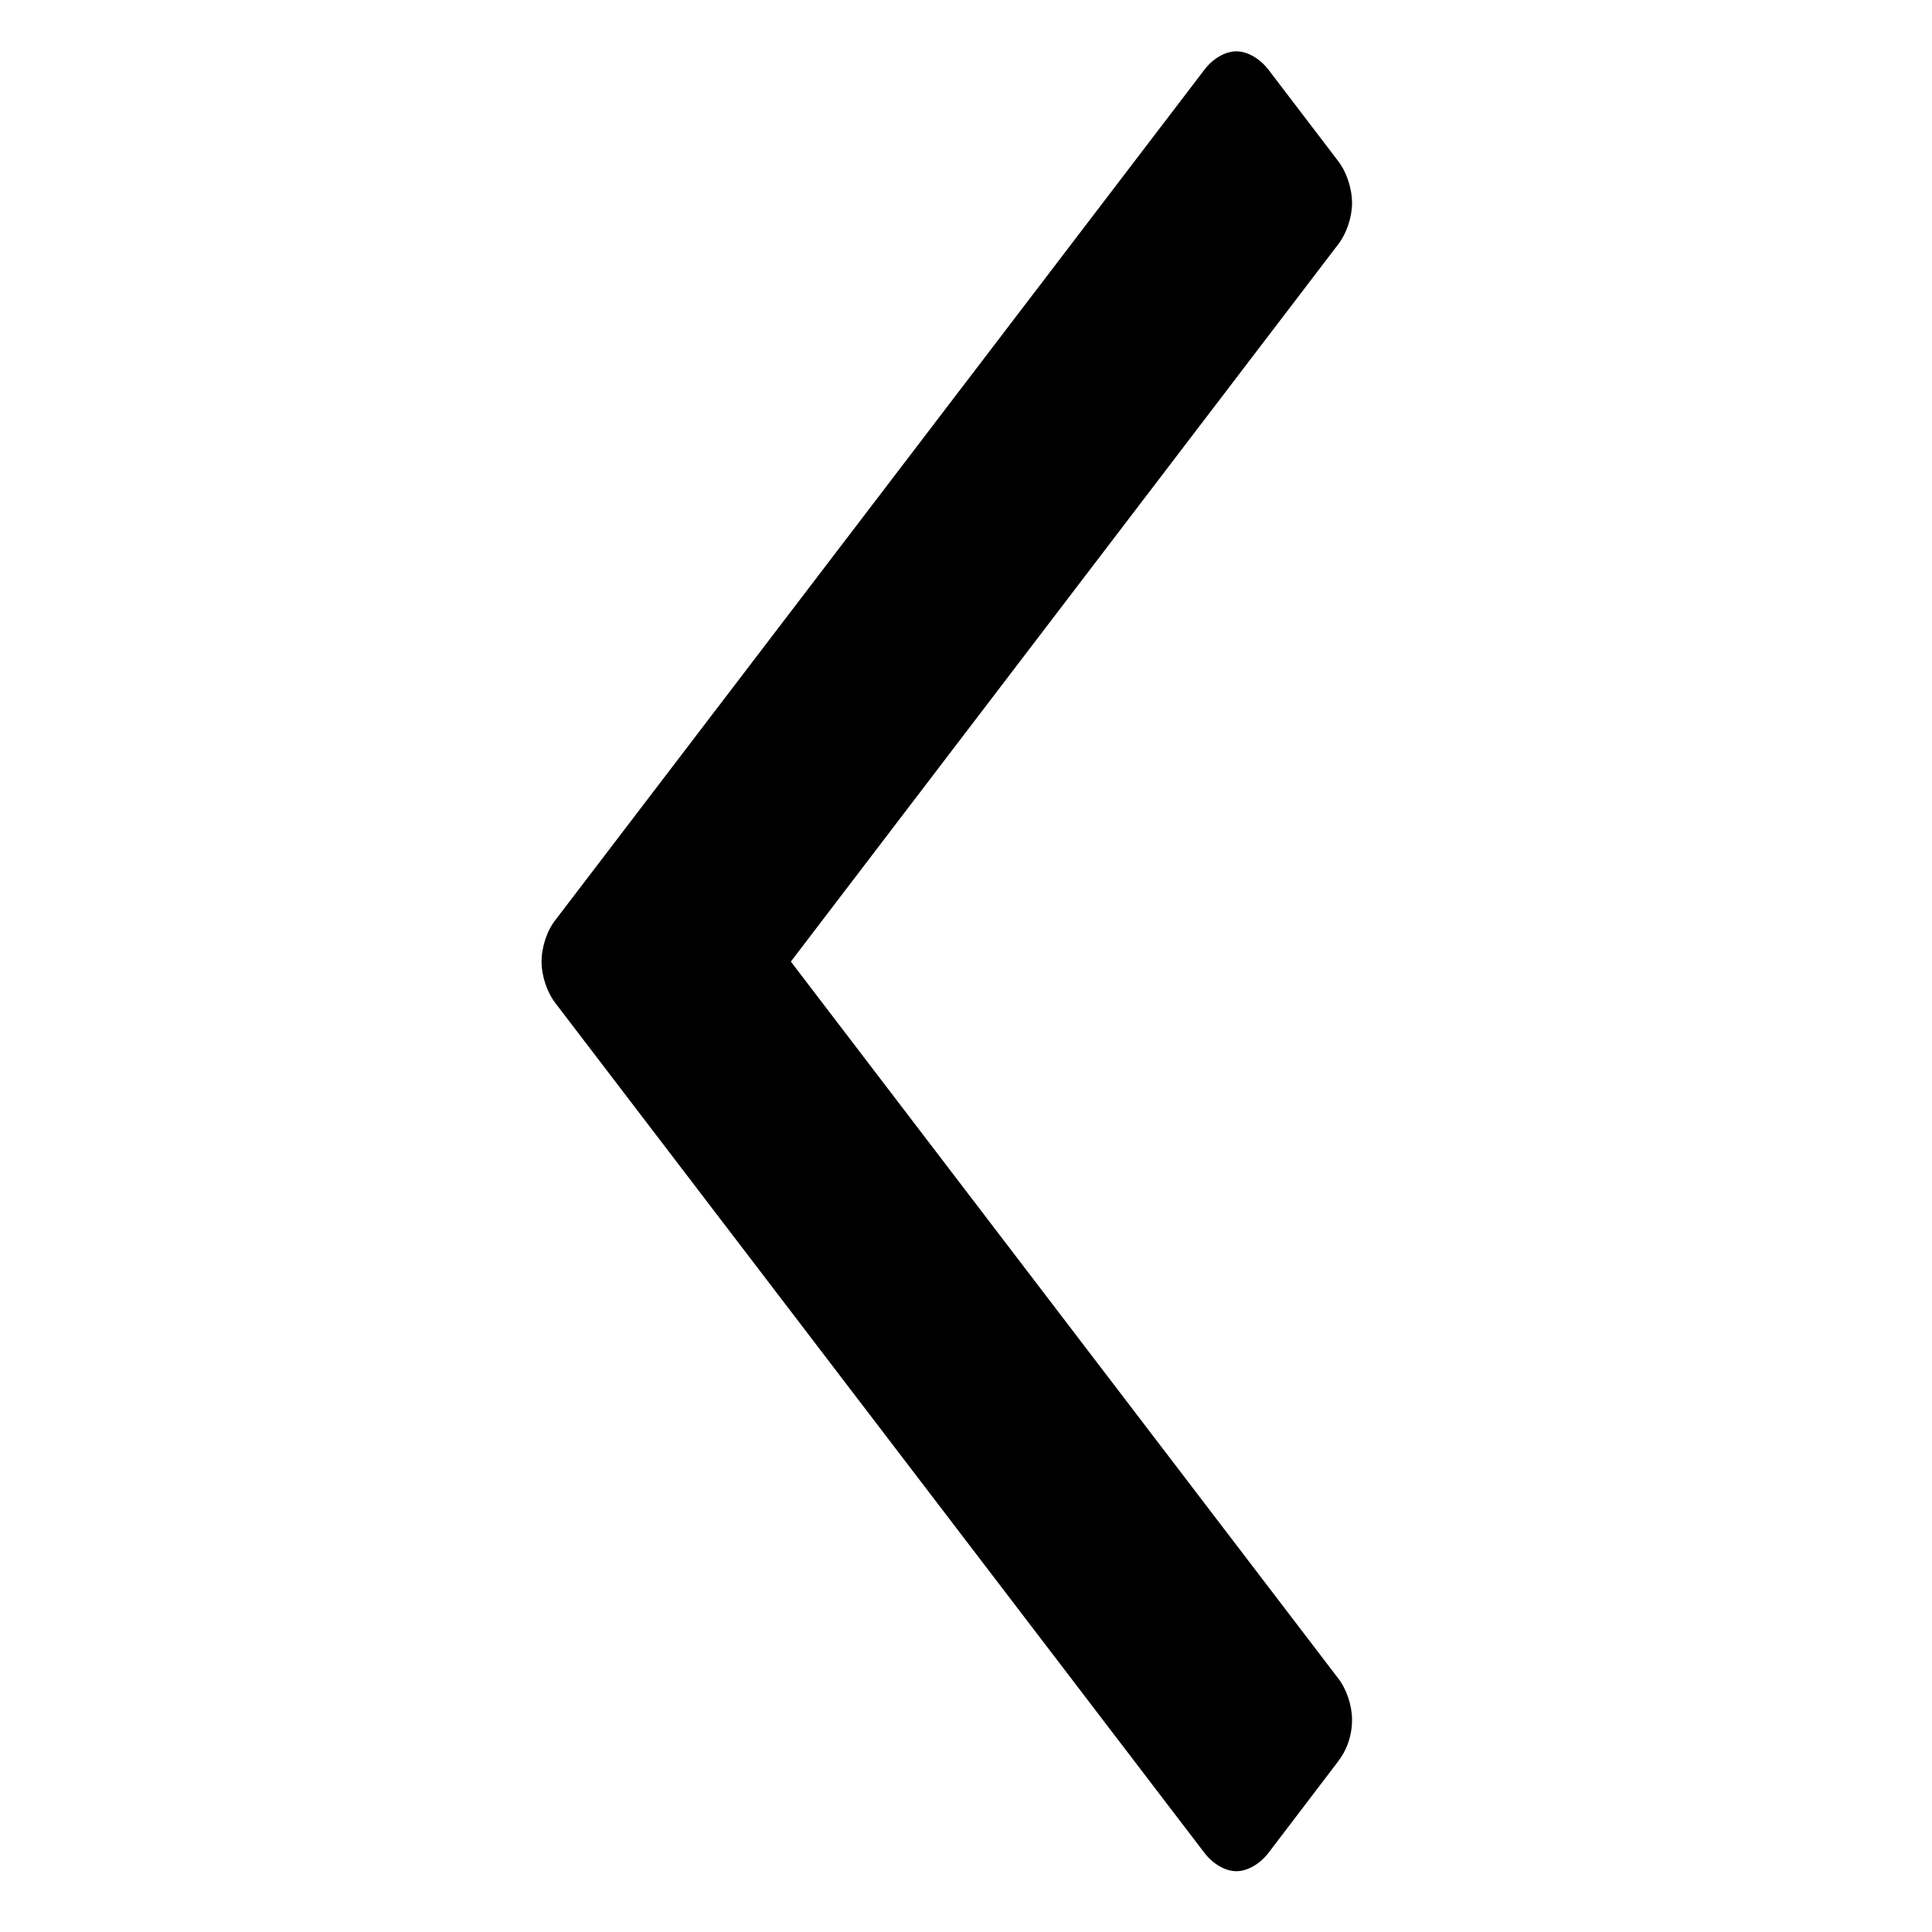 <?xml version="1.0" encoding="utf-8"?>
<!-- Generator: Adobe Illustrator 15.1.0, SVG Export Plug-In . SVG Version: 6.00 Build 0)  -->
<!DOCTYPE svg PUBLIC "-//W3C//DTD SVG 1.1//EN" "http://www.w3.org/Graphics/SVG/1.1/DTD/svg11.dtd">
<svg version="1.1" id="Layer_1" xmlns="http://www.w3.org/2000/svg" xmlns:xlink="http://www.w3.org/1999/xlink" x="0px" y="0px"
	 width="24px" height="24px" viewBox="0 0 32 32" enable-background="new 0 0 32 32" xml:space="preserve">
<path d="M9.204,16.621l10.744,14.067c0.139,0.183,0.345,0.305,0.531,0.305c0.185,0,0.392-0.122,0.532-0.305l1.15-1.51
	c0.142-0.183,0.233-0.42,0.233-0.696c0-0.236-0.092-0.51-0.233-0.688l-9.062-11.867l9.062-11.875
	c0.142-0.182,0.233-0.453,0.233-0.688c0-0.245-0.092-0.521-0.233-0.7l-1.15-1.508c-0.141-0.184-0.348-0.306-0.532-0.306
	c-0.187,0-0.393,0.122-0.531,0.306L9.204,15.232c-0.142,0.177-0.234,0.45-0.234,0.696C8.97,16.169,9.063,16.441,9.204,16.621z"/>
</svg>
